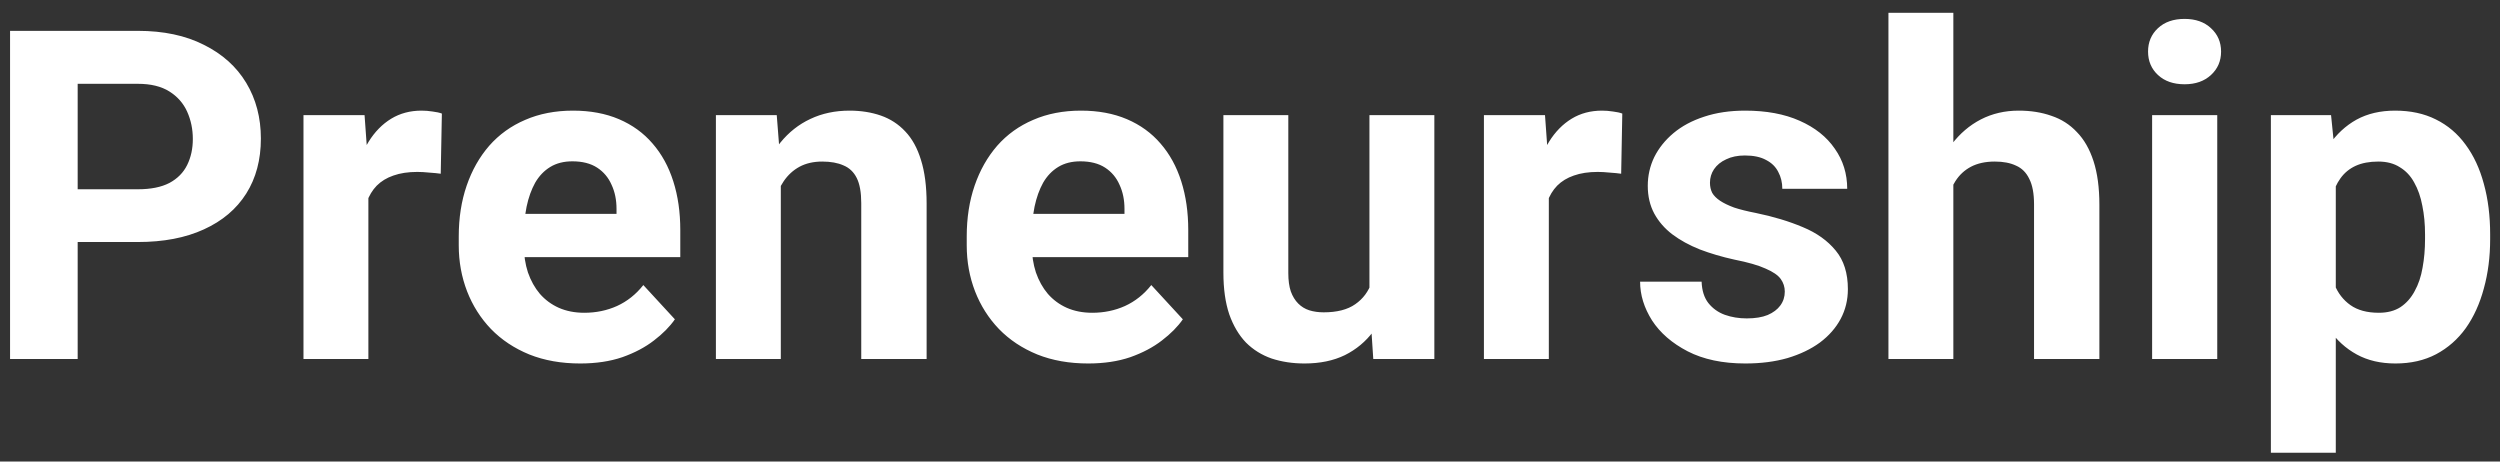 <svg width="130" height="24" viewBox="0 0 130 24" fill="none" xmlns="http://www.w3.org/2000/svg">
<rect x="0" y="0" width="130" height="24" fill="#333333" stroke="none"/>
<path d="M7.168 12.585H2.82V9.842H7.168C7.84 9.842 8.387 9.733 8.809 9.514C9.23 9.288 9.539 8.975 9.734 8.577C9.93 8.178 10.027 7.729 10.027 7.229C10.027 6.721 9.93 6.249 9.734 5.811C9.539 5.374 9.23 5.022 8.809 4.757C8.387 4.491 7.84 4.358 7.168 4.358H4.039V18.667H0.523V1.604H7.168C8.504 1.604 9.648 1.846 10.602 2.331C11.562 2.807 12.297 3.467 12.805 4.311C13.312 5.155 13.566 6.12 13.566 7.206C13.566 8.307 13.312 9.26 12.805 10.065C12.297 10.87 11.562 11.491 10.602 11.928C9.648 12.366 8.504 12.585 7.168 12.585ZM19.156 8.753V18.667H15.781V5.987H18.957L19.156 8.753ZM22.977 5.905L22.918 9.034C22.754 9.01 22.555 8.991 22.32 8.975C22.094 8.952 21.887 8.94 21.699 8.94C21.223 8.94 20.809 9.003 20.457 9.128C20.113 9.245 19.824 9.421 19.59 9.655C19.363 9.889 19.191 10.175 19.074 10.51C18.965 10.846 18.902 11.229 18.887 11.659L18.207 11.448C18.207 10.628 18.289 9.874 18.453 9.186C18.617 8.491 18.855 7.885 19.168 7.37C19.488 6.854 19.879 6.456 20.34 6.174C20.801 5.893 21.328 5.753 21.922 5.753C22.109 5.753 22.301 5.768 22.496 5.799C22.691 5.823 22.852 5.858 22.977 5.905ZM30.172 18.901C29.188 18.901 28.305 18.745 27.523 18.432C26.742 18.112 26.078 17.671 25.531 17.108C24.992 16.546 24.578 15.893 24.289 15.151C24 14.401 23.855 13.604 23.855 12.76V12.292C23.855 11.331 23.992 10.452 24.266 9.655C24.539 8.858 24.93 8.167 25.438 7.581C25.953 6.995 26.578 6.546 27.312 6.233C28.047 5.913 28.875 5.753 29.797 5.753C30.695 5.753 31.492 5.901 32.188 6.198C32.883 6.495 33.465 6.917 33.934 7.464C34.41 8.01 34.77 8.667 35.012 9.432C35.254 10.19 35.375 11.034 35.375 11.963V13.37H25.297V11.12H32.059V10.862C32.059 10.393 31.973 9.975 31.801 9.608C31.637 9.233 31.387 8.936 31.051 8.717C30.715 8.499 30.285 8.389 29.762 8.389C29.316 8.389 28.934 8.487 28.613 8.682C28.293 8.878 28.031 9.151 27.828 9.503C27.633 9.854 27.484 10.268 27.383 10.745C27.289 11.213 27.242 11.729 27.242 12.292V12.76C27.242 13.268 27.312 13.737 27.453 14.167C27.602 14.596 27.809 14.967 28.074 15.28C28.348 15.592 28.676 15.835 29.059 16.006C29.449 16.178 29.891 16.264 30.383 16.264C30.992 16.264 31.559 16.147 32.082 15.913C32.613 15.671 33.07 15.307 33.453 14.823L35.094 16.604C34.828 16.987 34.465 17.354 34.004 17.706C33.551 18.057 33.004 18.346 32.363 18.573C31.723 18.792 30.992 18.901 30.172 18.901ZM40.602 8.694V18.667H37.227V5.987H40.391L40.602 8.694ZM40.109 11.882H39.195C39.195 10.944 39.316 10.1 39.559 9.35C39.801 8.592 40.141 7.948 40.578 7.417C41.016 6.878 41.535 6.467 42.137 6.186C42.746 5.897 43.426 5.753 44.176 5.753C44.77 5.753 45.312 5.839 45.805 6.01C46.297 6.182 46.719 6.456 47.07 6.831C47.43 7.206 47.703 7.702 47.891 8.319C48.086 8.936 48.184 9.69 48.184 10.581V18.667H44.785V10.569C44.785 10.007 44.707 9.569 44.551 9.257C44.395 8.944 44.164 8.725 43.859 8.6C43.562 8.467 43.195 8.401 42.758 8.401C42.305 8.401 41.91 8.491 41.574 8.671C41.246 8.85 40.973 9.1 40.754 9.421C40.543 9.733 40.383 10.1 40.273 10.522C40.164 10.944 40.109 11.397 40.109 11.882ZM56.586 18.901C55.602 18.901 54.719 18.745 53.938 18.432C53.156 18.112 52.492 17.671 51.945 17.108C51.406 16.546 50.992 15.893 50.703 15.151C50.414 14.401 50.27 13.604 50.27 12.76V12.292C50.27 11.331 50.406 10.452 50.68 9.655C50.953 8.858 51.344 8.167 51.852 7.581C52.367 6.995 52.992 6.546 53.727 6.233C54.461 5.913 55.289 5.753 56.211 5.753C57.109 5.753 57.906 5.901 58.602 6.198C59.297 6.495 59.879 6.917 60.348 7.464C60.824 8.01 61.184 8.667 61.426 9.432C61.668 10.19 61.789 11.034 61.789 11.963V13.37H51.711V11.12H58.473V10.862C58.473 10.393 58.387 9.975 58.215 9.608C58.051 9.233 57.801 8.936 57.465 8.717C57.129 8.499 56.699 8.389 56.176 8.389C55.73 8.389 55.348 8.487 55.027 8.682C54.707 8.878 54.445 9.151 54.242 9.503C54.047 9.854 53.898 10.268 53.797 10.745C53.703 11.213 53.656 11.729 53.656 12.292V12.76C53.656 13.268 53.727 13.737 53.867 14.167C54.016 14.596 54.223 14.967 54.488 15.28C54.762 15.592 55.09 15.835 55.473 16.006C55.863 16.178 56.305 16.264 56.797 16.264C57.406 16.264 57.973 16.147 58.496 15.913C59.027 15.671 59.484 15.307 59.867 14.823L61.508 16.604C61.242 16.987 60.879 17.354 60.418 17.706C59.965 18.057 59.418 18.346 58.777 18.573C58.137 18.792 57.406 18.901 56.586 18.901ZM71.211 15.632V5.987H74.586V18.667H71.41L71.211 15.632ZM71.586 13.03L72.582 13.007C72.582 13.85 72.484 14.635 72.289 15.362C72.094 16.081 71.801 16.706 71.41 17.237C71.019 17.76 70.527 18.171 69.934 18.467C69.34 18.756 68.641 18.901 67.836 18.901C67.219 18.901 66.648 18.815 66.125 18.643C65.609 18.463 65.164 18.186 64.789 17.811C64.422 17.428 64.133 16.94 63.922 16.346C63.719 15.745 63.617 15.022 63.617 14.178V5.987H66.992V14.202C66.992 14.577 67.035 14.893 67.121 15.151C67.215 15.409 67.344 15.62 67.508 15.784C67.672 15.948 67.863 16.065 68.082 16.135C68.309 16.206 68.559 16.241 68.832 16.241C69.527 16.241 70.074 16.1 70.473 15.819C70.879 15.538 71.164 15.155 71.328 14.671C71.5 14.178 71.586 13.632 71.586 13.03ZM80.539 8.753V18.667H77.164V5.987H80.34L80.539 8.753ZM84.359 5.905L84.301 9.034C84.137 9.01 83.938 8.991 83.703 8.975C83.477 8.952 83.269 8.94 83.082 8.94C82.606 8.94 82.191 9.003 81.84 9.128C81.496 9.245 81.207 9.421 80.973 9.655C80.746 9.889 80.574 10.175 80.457 10.51C80.348 10.846 80.285 11.229 80.269 11.659L79.59 11.448C79.59 10.628 79.672 9.874 79.836 9.186C80 8.491 80.238 7.885 80.551 7.37C80.871 6.854 81.262 6.456 81.723 6.174C82.184 5.893 82.711 5.753 83.305 5.753C83.492 5.753 83.684 5.768 83.879 5.799C84.074 5.823 84.234 5.858 84.359 5.905ZM92.809 15.163C92.809 14.921 92.738 14.702 92.598 14.507C92.457 14.311 92.195 14.132 91.812 13.967C91.438 13.796 90.894 13.639 90.184 13.499C89.543 13.358 88.945 13.182 88.391 12.971C87.844 12.753 87.367 12.491 86.961 12.186C86.562 11.882 86.25 11.522 86.023 11.108C85.797 10.686 85.684 10.206 85.684 9.667C85.684 9.135 85.797 8.635 86.023 8.167C86.258 7.698 86.59 7.284 87.019 6.924C87.457 6.557 87.988 6.272 88.613 6.069C89.246 5.858 89.957 5.753 90.746 5.753C91.848 5.753 92.793 5.928 93.582 6.28C94.379 6.632 94.988 7.116 95.41 7.733C95.84 8.342 96.055 9.038 96.055 9.819H92.68C92.68 9.491 92.609 9.198 92.469 8.94C92.336 8.674 92.125 8.467 91.836 8.319C91.555 8.163 91.188 8.085 90.734 8.085C90.359 8.085 90.035 8.151 89.762 8.284C89.488 8.409 89.277 8.581 89.129 8.799C88.988 9.01 88.918 9.245 88.918 9.503C88.918 9.698 88.957 9.874 89.035 10.03C89.121 10.178 89.258 10.315 89.445 10.44C89.633 10.565 89.875 10.682 90.172 10.792C90.477 10.893 90.852 10.987 91.297 11.073C92.211 11.26 93.027 11.507 93.746 11.811C94.465 12.108 95.035 12.514 95.457 13.03C95.879 13.538 96.09 14.206 96.09 15.034C96.09 15.596 95.965 16.112 95.715 16.581C95.465 17.049 95.106 17.46 94.637 17.811C94.168 18.155 93.606 18.424 92.949 18.62C92.301 18.807 91.57 18.901 90.758 18.901C89.578 18.901 88.578 18.69 87.758 18.268C86.945 17.846 86.328 17.311 85.906 16.663C85.492 16.006 85.285 15.335 85.285 14.647H88.484C88.5 15.108 88.617 15.479 88.836 15.76C89.062 16.042 89.348 16.245 89.691 16.37C90.043 16.495 90.422 16.557 90.828 16.557C91.266 16.557 91.629 16.499 91.918 16.381C92.207 16.256 92.426 16.092 92.574 15.889C92.731 15.678 92.809 15.436 92.809 15.163ZM101.574 0.667V18.667H98.199V0.667H101.574ZM101.094 11.882H100.168C100.176 10.999 100.293 10.186 100.52 9.444C100.746 8.694 101.07 8.046 101.492 7.499C101.914 6.944 102.418 6.514 103.004 6.21C103.598 5.905 104.254 5.753 104.973 5.753C105.598 5.753 106.164 5.842 106.672 6.022C107.188 6.194 107.629 6.475 107.996 6.866C108.371 7.249 108.66 7.753 108.863 8.378C109.066 9.003 109.168 9.76 109.168 10.651V18.667H105.77V10.628C105.77 10.065 105.688 9.624 105.523 9.303C105.367 8.975 105.137 8.745 104.832 8.612C104.535 8.471 104.168 8.401 103.73 8.401C103.246 8.401 102.832 8.491 102.488 8.671C102.152 8.85 101.883 9.1 101.68 9.421C101.477 9.733 101.328 10.1 101.234 10.522C101.141 10.944 101.094 11.397 101.094 11.882ZM115.297 5.987V18.667H111.91V5.987H115.297ZM111.699 2.682C111.699 2.19 111.871 1.784 112.215 1.464C112.559 1.143 113.02 0.983 113.598 0.983C114.168 0.983 114.625 1.143 114.969 1.464C115.32 1.784 115.496 2.19 115.496 2.682C115.496 3.174 115.32 3.581 114.969 3.901C114.625 4.221 114.168 4.382 113.598 4.382C113.02 4.382 112.559 4.221 112.215 3.901C111.871 3.581 111.699 3.174 111.699 2.682ZM121.461 8.424V23.542H118.086V5.987H121.215L121.461 8.424ZM129.488 12.186V12.432C129.488 13.354 129.379 14.21 129.16 14.999C128.949 15.788 128.637 16.475 128.223 17.061C127.809 17.639 127.293 18.092 126.676 18.421C126.066 18.741 125.363 18.901 124.566 18.901C123.793 18.901 123.121 18.745 122.551 18.432C121.98 18.12 121.5 17.682 121.109 17.12C120.727 16.549 120.418 15.889 120.184 15.139C119.949 14.389 119.77 13.585 119.645 12.725V12.081C119.77 11.159 119.949 10.315 120.184 9.549C120.418 8.776 120.727 8.108 121.109 7.546C121.5 6.975 121.977 6.534 122.539 6.221C123.109 5.909 123.777 5.753 124.543 5.753C125.348 5.753 126.055 5.905 126.664 6.21C127.281 6.514 127.797 6.952 128.211 7.522C128.633 8.092 128.949 8.772 129.16 9.561C129.379 10.35 129.488 11.225 129.488 12.186ZM126.102 12.432V12.186C126.102 11.647 126.055 11.151 125.961 10.698C125.875 10.237 125.734 9.835 125.539 9.491C125.352 9.147 125.102 8.882 124.789 8.694C124.484 8.499 124.113 8.401 123.676 8.401C123.215 8.401 122.82 8.475 122.492 8.624C122.172 8.772 121.91 8.987 121.707 9.268C121.504 9.549 121.352 9.885 121.25 10.276C121.148 10.667 121.086 11.108 121.062 11.6V13.229C121.102 13.807 121.211 14.327 121.391 14.788C121.57 15.241 121.848 15.6 122.223 15.866C122.598 16.131 123.09 16.264 123.699 16.264C124.145 16.264 124.52 16.167 124.824 15.971C125.129 15.768 125.375 15.491 125.562 15.139C125.758 14.788 125.895 14.382 125.973 13.921C126.059 13.46 126.102 12.963 126.102 12.432Z" fill="white"/>
</svg>
